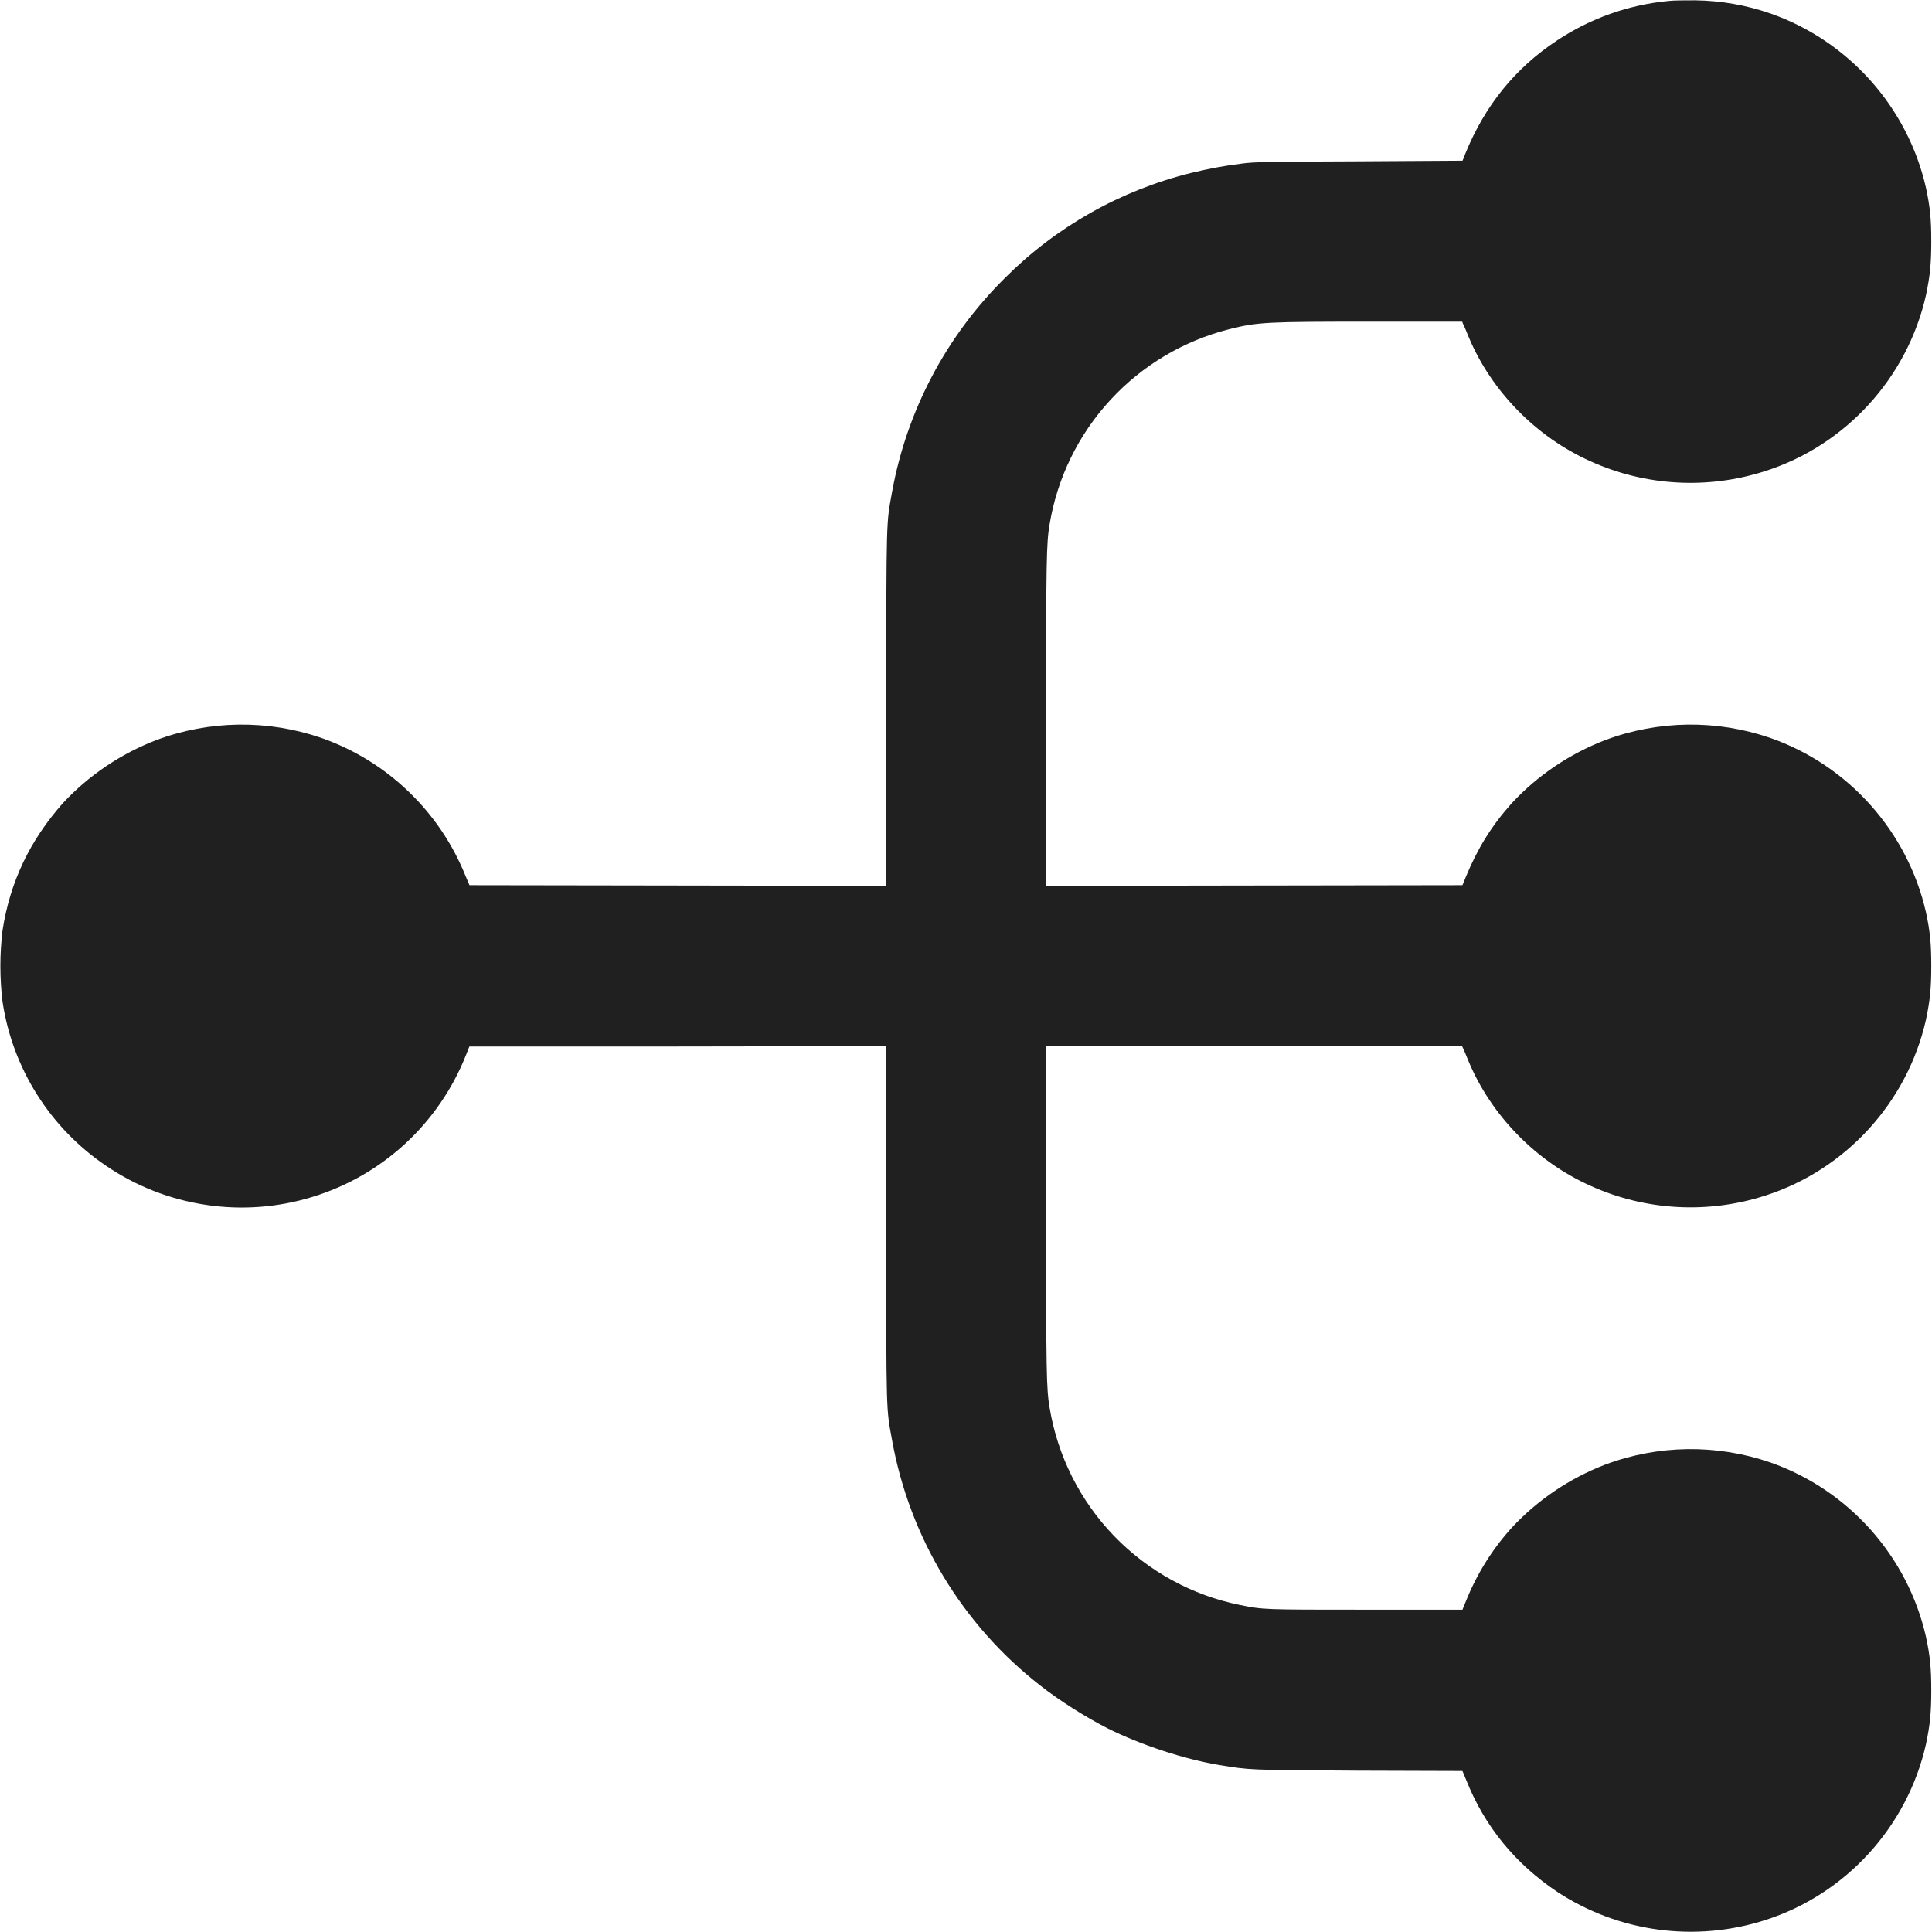 <svg width="24" height="24" viewBox="0 0 24 24" fill="none" xmlns="http://www.w3.org/2000/svg">
<path d="M20.727 0.012C20.231 0.059 19.754 0.228 19.34 0.504C18.82 0.848 18.45 1.309 18.21 1.891L18.168 1.996L16.878 2.004C15.746 2.008 15.574 2.012 15.434 2.031C15.188 2.062 15.024 2.094 14.797 2.148C13.92 2.364 13.118 2.817 12.48 3.457C11.753 4.177 11.265 5.103 11.082 6.109C11.008 6.523 11.012 6.379 11.008 8.797L11.004 11.004L5.832 10.996L5.785 10.886C5.626 10.489 5.385 10.13 5.076 9.834C4.768 9.537 4.399 9.31 3.996 9.168C3.328 8.937 2.6 8.946 1.938 9.195C1.498 9.365 1.102 9.632 0.781 9.977C0.371 10.441 0.125 10.953 0.031 11.559C-0.004 11.852 -0.004 12.148 0.031 12.441C0.092 12.852 0.239 13.247 0.461 13.598C0.683 13.95 0.976 14.252 1.321 14.484C1.692 14.736 2.115 14.901 2.558 14.967C3.001 15.034 3.454 15 3.882 14.868C4.311 14.737 4.704 14.511 5.034 14.207C5.363 13.903 5.62 13.529 5.786 13.113L5.831 13H8.417L11.003 12.996L11.007 15.203C11.011 17.621 11.007 17.477 11.081 17.887C11.298 19.096 11.953 20.182 12.921 20.937C13.159 21.125 13.495 21.336 13.757 21.469C14.171 21.676 14.706 21.852 15.147 21.926C15.53 21.988 15.487 21.988 16.874 21.996L18.167 22L18.214 22.113C18.444 22.691 18.824 23.153 19.347 23.503C19.724 23.75 20.152 23.91 20.599 23.97C21.045 24.03 21.5 23.99 21.929 23.852C22.929 23.532 23.694 22.692 23.925 21.668C23.975 21.43 23.991 21.281 23.991 21C23.991 20.719 23.976 20.57 23.925 20.332C23.698 19.332 22.964 18.508 21.995 18.168C21.327 17.937 20.599 17.946 19.937 18.195C19.497 18.365 19.101 18.632 18.78 18.977C18.537 19.245 18.344 19.555 18.21 19.891L18.167 19.996H16.967C15.69 19.996 15.694 19.996 15.405 19.938C14.808 19.818 14.262 19.518 13.839 19.08C13.416 18.642 13.137 18.085 13.038 17.484C12.999 17.25 12.995 17.059 12.995 15.027V12.997H18.163L18.175 13.023C18.183 13.035 18.214 13.113 18.245 13.188C18.526 13.859 19.085 14.43 19.757 14.73C20.44 15.04 21.217 15.082 21.929 14.852C22.929 14.532 23.694 13.692 23.925 12.668C23.975 12.43 23.991 12.281 23.991 12C23.991 11.719 23.976 11.57 23.925 11.332C23.698 10.332 22.964 9.508 21.995 9.168C21.327 8.937 20.599 8.946 19.937 9.195C19.497 9.365 19.101 9.632 18.78 9.977C18.522 10.266 18.354 10.543 18.21 10.891L18.167 10.996L12.995 11.004V8.973C12.995 6.941 12.999 6.75 13.038 6.516C13.133 5.939 13.395 5.401 13.791 4.971C14.187 4.54 14.701 4.234 15.268 4.09C15.624 4 15.733 3.996 17.054 3.996H18.164L18.174 4.023C18.183 4.035 18.214 4.113 18.245 4.188C18.526 4.859 19.085 5.43 19.757 5.73C20.44 6.04 21.217 6.082 21.929 5.852C22.929 5.532 23.694 4.692 23.925 3.668C23.975 3.43 23.991 3.281 23.991 3C23.991 2.719 23.976 2.57 23.925 2.332C23.698 1.332 22.964 0.508 21.995 0.168C21.694 0.063 21.377 0.008 21.058 0.004C20.933 0.004 20.785 0.004 20.727 0.012Z" fill="#202020"/>
</svg>
